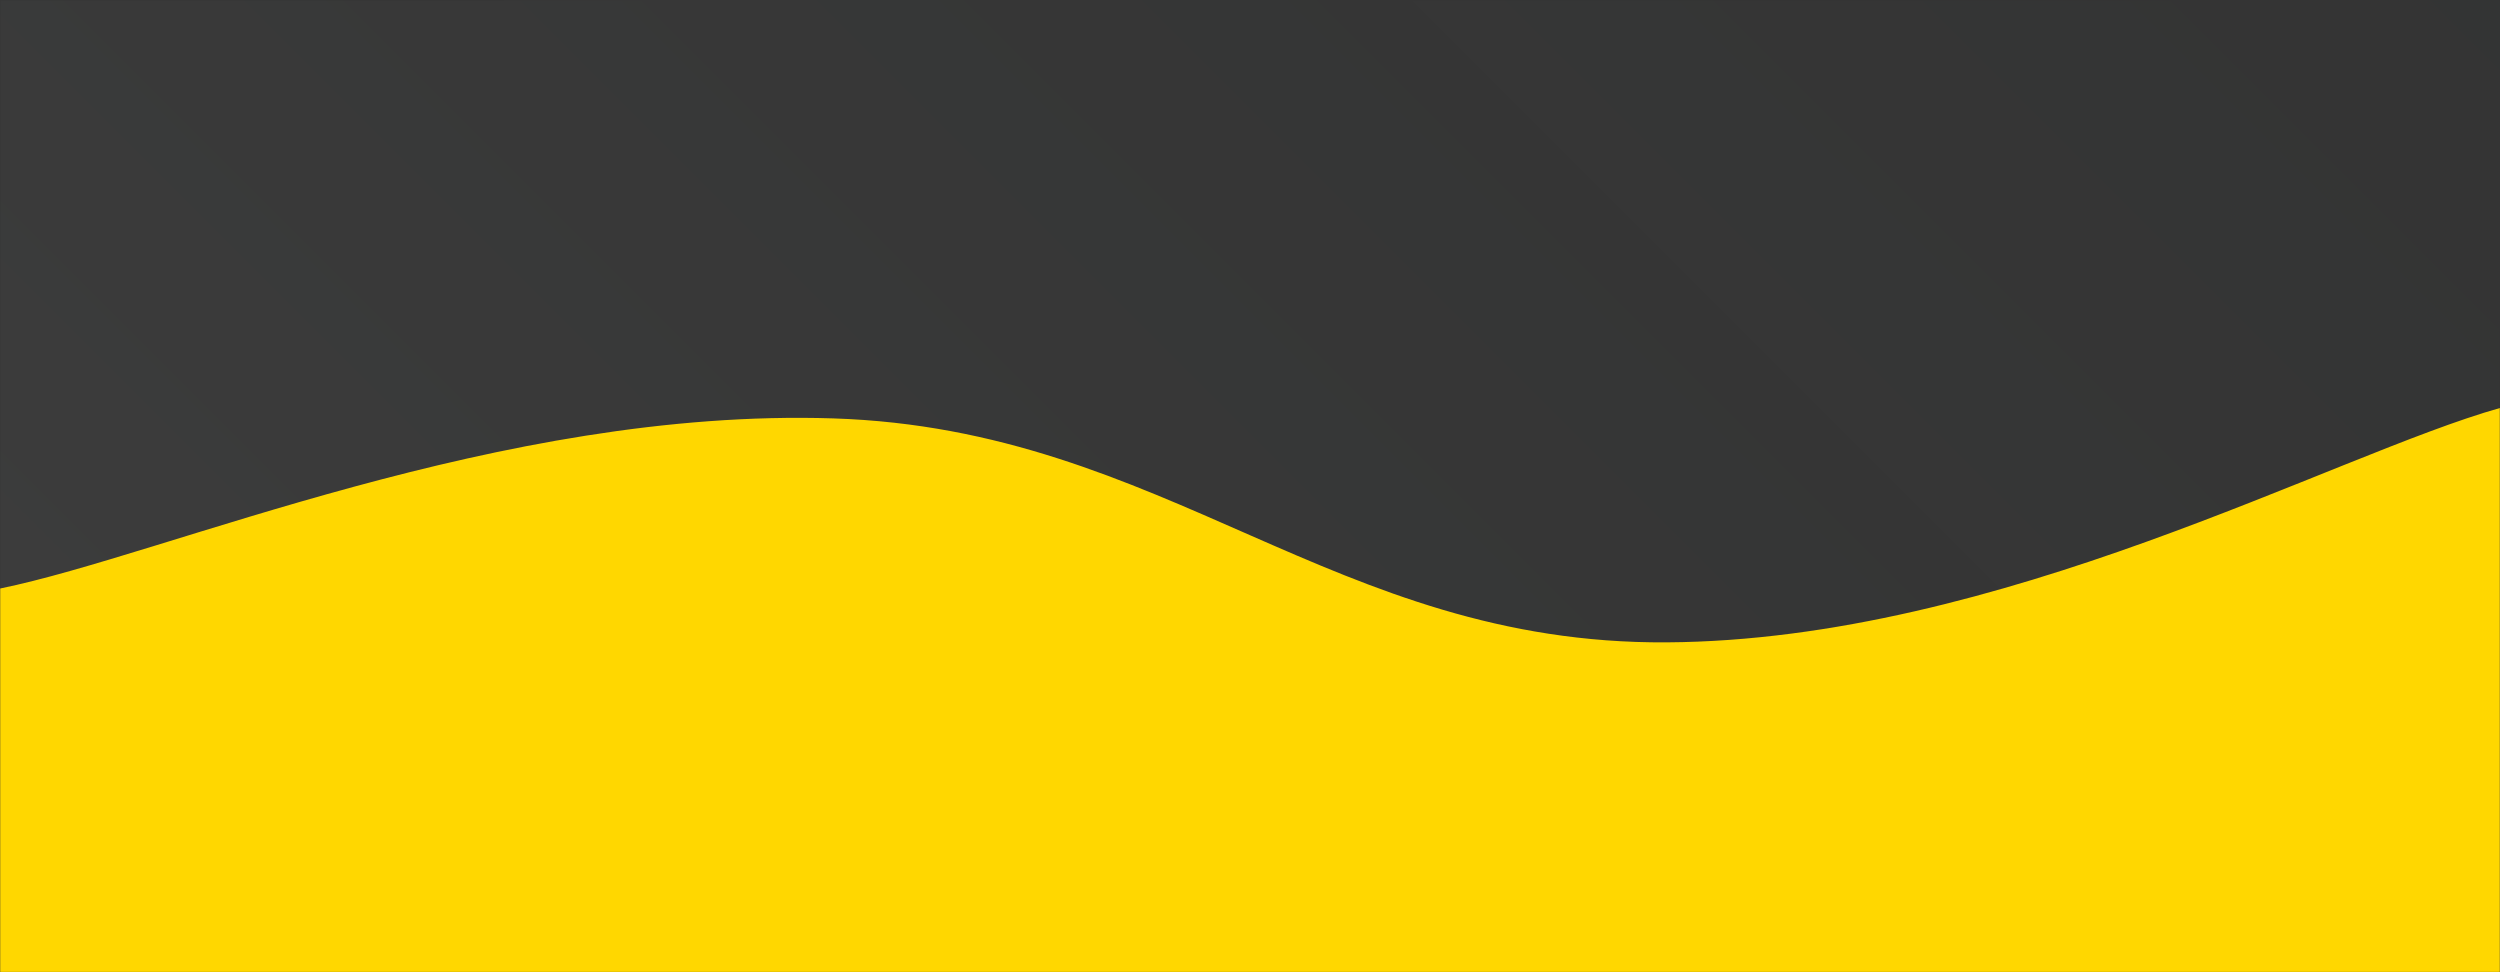 <svg xmlns="http://www.w3.org/2000/svg" version="1.1" xmlns:xlink="http://www.w3.org/1999/xlink" xmlns:svgjs="http://svgjs.dev/svgjs" width="1440" height="560" preserveAspectRatio="none" viewBox="0 0 1440 560"><rect x="0" y="0" width="1440" height="560" fill="#333333" stroke="none"/><g mask="url(&quot;#SvgjsMask1246&quot;)" fill="none"><rect width="1440" height="560" x="0" y="0" fill="url(&quot;#SvgjsLinearGradient1247&quot;)"></rect><path d="M 0,339 C 96,319.4 288,234.8 480,241 C 672,247.2 768,371.2 960,370 C 1152,368.8 1344,262 1440,235L1440 560L0 560z" fill="rgba(255, 215, 0, 1)"></path></g><defs><mask id="SvgjsMask1246"><rect width="1440" height="560" fill="#ffffff"></rect></mask><linearGradient x1="15.28%" y1="139.29%" x2="84.72%" y2="-39.29%" gradientUnits="userSpaceOnUse" id="SvgjsLinearGradient1247"><stop stop-color="rgba(255, 255, 255, 0.05)" offset="0"></stop><stop stop-color="rgba(69, 94, 90, 0.02)" offset="1"></stop></linearGradient></defs></svg>